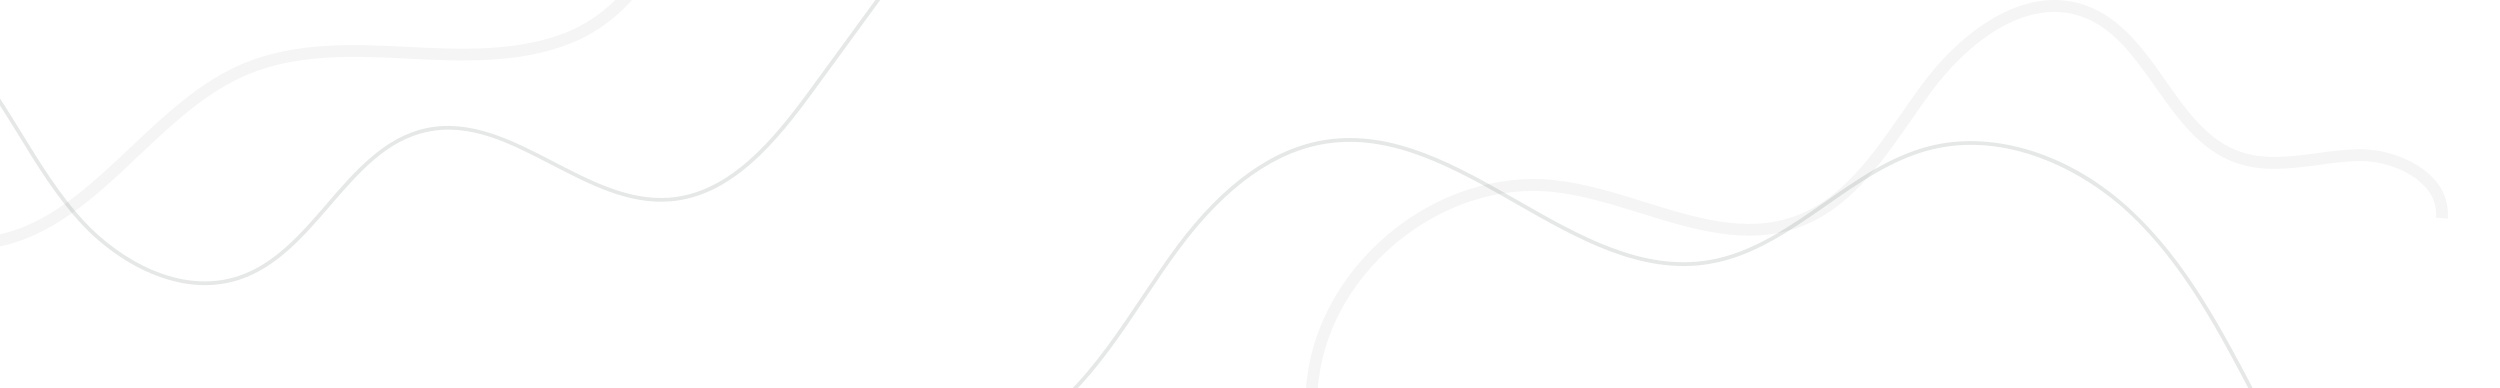 <svg width="1920" height="298" viewBox="0 0 1920 298" fill="none" xmlns="http://www.w3.org/2000/svg">
<g clip-path="url(#clip0_4166_1022)">
<path opacity="0.04" d="M-25.96 192C-71.234 192 -113.278 168.185 -154.175 145.065C-175.121 133.218 -196.792 120.887 -218.523 112.122C-317.823 71.715 -442.657 104.778 -508.877 188.948L-516 183.326C-447.365 96.105 -318.004 61.863 -215.203 103.721C-192.929 112.787 -171.016 125.178 -149.828 137.146C-101.537 164.498 -55.871 190.308 -5.225 181.059C36.457 173.443 67.454 144.128 100.413 113.059C126.611 88.277 153.715 62.618 186.976 48.716C227.662 31.731 273.237 34.028 313.44 36.023C352.677 37.987 397.467 40.193 436.04 24.417C470.78 10.152 504.765 -26.991 499.212 -67.731L508.267 -69C514.635 -23.243 478.507 16.831 439.542 32.789C399.097 49.351 353.371 47.054 313.047 45.029C273.81 43.095 229.322 40.858 190.537 57.118C158.605 70.355 132.105 95.47 106.51 119.648C74.155 150.263 40.743 181.875 -3.595 189.975C-10.974 191.325 -18.459 192.002 -25.96 192V192Z" fill="#00160A"/>
<path opacity="0.1" d="M157.356 219C119.948 219 84.201 195.51 62.191 171.657C43.382 151.221 28.497 127.187 14.307 103.909C5.249 89.277 -4.05 74.101 -14.285 60.013C-84.481 -36.637 -211.226 -91.507 -329.638 -76.452L-330 -79.475C-269.597 -86.735 -208.354 -77.642 -152.654 -53.143C-96.636 -29.299 -48.038 9.163 -11.93 58.229C-1.604 72.408 7.725 87.644 16.783 102.337C31.003 125.464 45.706 149.377 64.335 169.602C90.964 198.503 138.093 227.041 183.26 211.926C211.067 202.644 231.567 179.034 251.192 156.209C272.749 131.238 295.06 105.42 327.064 98.497C361.392 91.091 393.908 107.93 425.368 124.224C453.869 139.007 483.366 154.274 514.313 151.795C560.446 148.107 594.11 107.023 622.067 68.78L736.554 -88L739 -86.216L624.573 70.443C596.253 109.199 562.076 150.888 514.645 154.667C482.762 157.207 452.963 141.759 424.07 126.794C391.674 110.016 361.06 94.144 327.818 101.339C296.781 108.05 275.768 132.357 253.547 158.053C233.56 181.21 212.878 205.123 184.287 214.677C175.602 217.565 166.507 219.025 157.356 219Z" fill="#00160A"/>
<path opacity="0.04" d="M1012.06 299L1003 298.396C1006.02 254.26 1028.97 211.09 1066.07 179.935C1103.18 148.78 1149.67 133.625 1193.63 138.304C1217.06 140.81 1240.46 148.085 1263.07 155.12C1303.05 167.557 1340.82 179.271 1377.62 166.32C1414.43 153.369 1438.01 119.285 1460.92 86.258C1465.57 79.587 1470.37 72.674 1475.17 66.092C1504.94 25.337 1553.67 -12.399 1601.1 3.873C1628.88 13.413 1646.39 38.047 1663.12 61.896C1679.85 85.745 1695.55 107.813 1720.48 116.508C1739.02 122.998 1758.74 120.372 1779.6 117.625C1789.7 116.102 1799.86 115.094 1810.06 114.606C1832.13 113.972 1855.65 122.878 1868.61 136.734C1872.64 140.802 1875.74 145.704 1877.68 151.097C1879.62 156.49 1880.36 162.242 1879.84 167.95L1870.78 167.074C1871.18 162.646 1870.59 158.185 1869.06 154.01C1867.53 149.835 1865.1 146.049 1861.93 142.923C1850.64 130.848 1829.9 123.089 1810.24 123.663C1800.37 124.161 1790.52 125.169 1780.75 126.682C1759.61 129.459 1738.03 132.357 1717.34 125.142C1689.75 115.512 1672.42 90.968 1655.63 67.209C1638.84 43.451 1623.08 21.111 1598.12 12.537C1555.3 -2.135 1510.29 33.398 1482.42 71.526C1477.68 78.017 1472.91 84.87 1468.32 91.511C1444.53 125.746 1420.01 161.127 1380.58 174.954C1341.15 188.78 1299.94 176.191 1260.33 163.844C1238.11 156.961 1215.04 149.806 1192.58 147.391C1151.06 142.984 1107.01 157.384 1071.81 186.969C1036.6 216.554 1014.87 257.339 1012.06 299Z" fill="#00160A"/>
<path opacity="0.1" d="M719.778 352C710.374 352.025 701.017 350.678 692 348.001L692.876 344.972C740.309 359.179 789.493 332.188 819.686 302.197C841.758 280.295 859.42 253.728 876.48 228.312C885.537 215.013 894.595 201.229 904.287 188.233C939.915 140.673 978.23 113.439 1018.27 107.38C1070.47 99.444 1118.93 127.162 1165.79 153.972C1212.65 180.781 1261.11 208.5 1312.65 199.745C1345.35 194.232 1373.58 174.541 1400.9 155.486C1425.81 138.068 1451.6 120.073 1481.13 112.409C1531.03 99.444 1590.79 118.316 1637.07 161.636C1678.95 200.805 1705.91 252.062 1732 301.652L1729.34 303.076C1703.38 253.698 1676.51 202.653 1635.02 163.726C1599.3 130.403 1540.33 100.11 1481.88 115.257C1452.9 122.769 1427.32 140.612 1402.62 157.88C1375.03 177.116 1346.53 197.019 1313.13 202.653C1260.57 211.529 1211.62 183.568 1164.31 156.516C1117.87 129.979 1069.84 102.533 1018.72 110.289C979.468 116.347 941.817 143.036 906.703 189.96C897.041 202.896 887.862 216.618 878.986 229.887C861.836 255.576 844.082 282.143 821.8 304.257C796.8 329.189 759.059 352 719.778 352Z" fill="#00160A"/>
</g>
<defs>
<clipPath id="clip0_4166_1022">
<rect width="1921" height="298" fill="white"/>
</clipPath>
</defs>
</svg>
